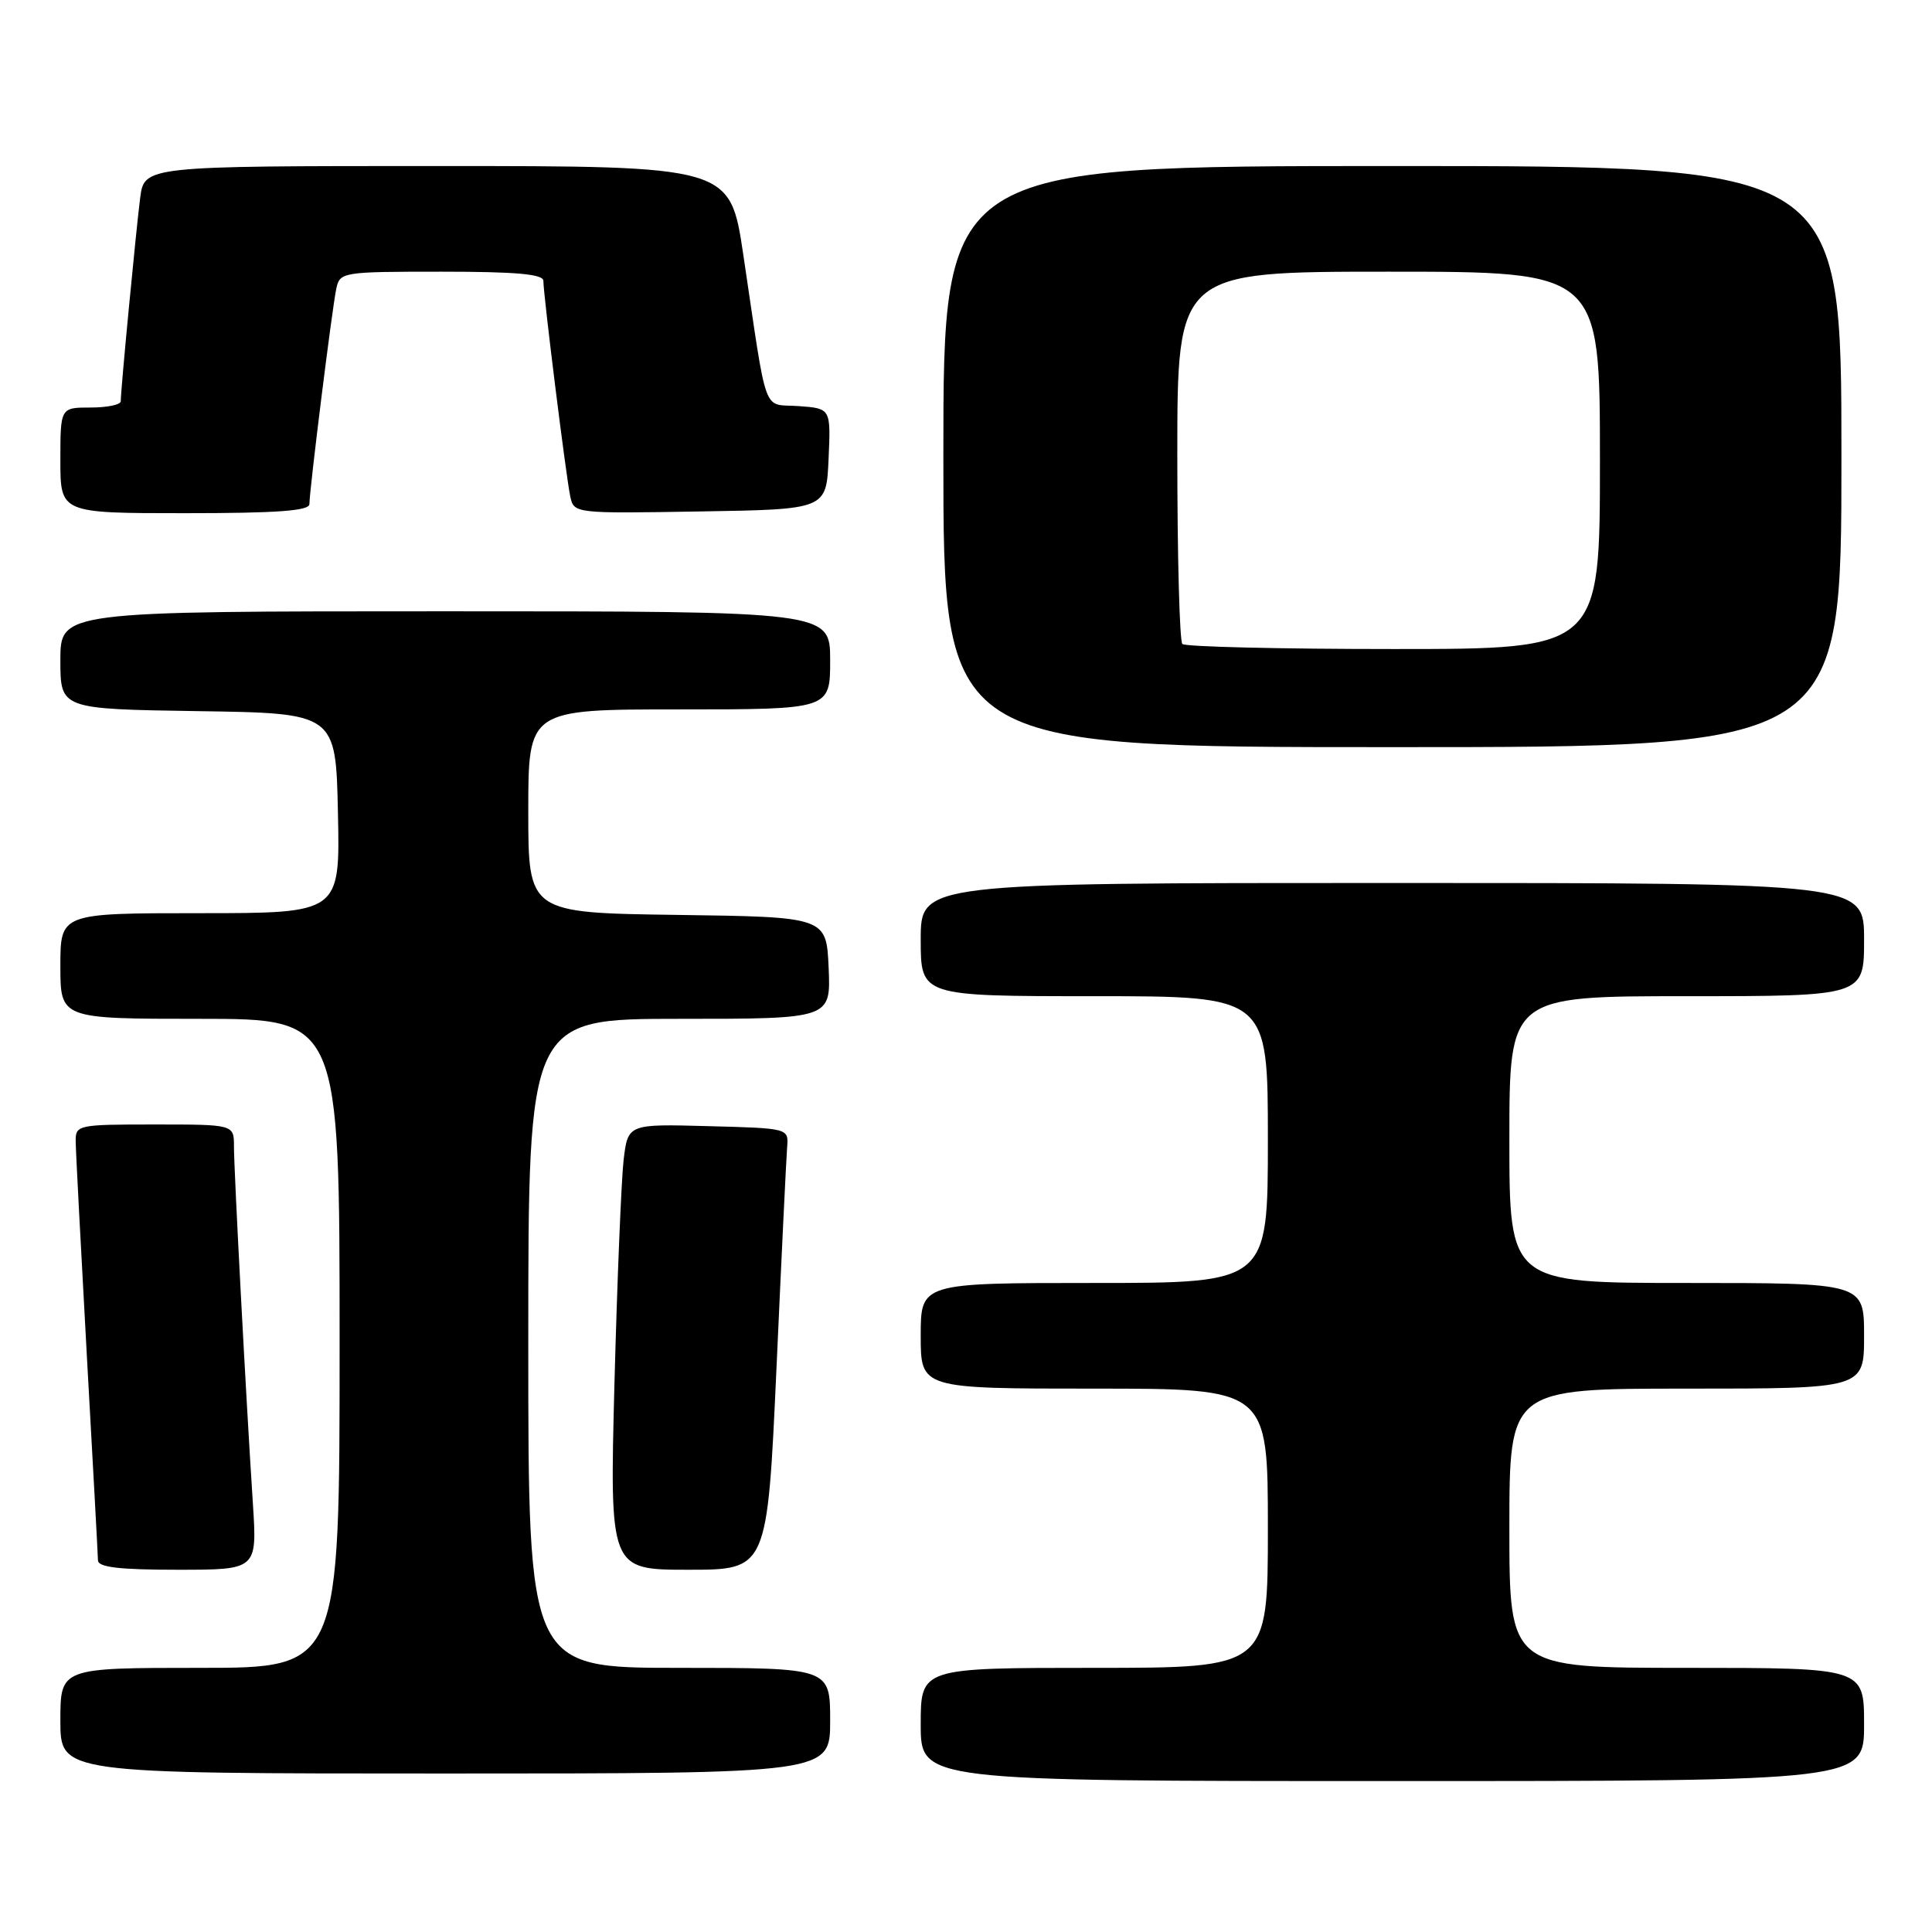 <?xml version="1.0" encoding="UTF-8" standalone="no"?>
<!DOCTYPE svg PUBLIC "-//W3C//DTD SVG 1.1//EN" "http://www.w3.org/Graphics/SVG/1.1/DTD/svg11.dtd" >
<svg xmlns="http://www.w3.org/2000/svg" xmlns:xlink="http://www.w3.org/1999/xlink" version="1.1" viewBox="0 0 256 256">
 <g >
 <path fill="currentColor"
d=" M 247.00 228.50 C 247.00 221.00 247.00 221.00 223.50 221.00 C 200.00 221.00 200.00 221.00 200.00 202.50 C 200.00 184.00 200.00 184.00 223.50 184.00 C 247.00 184.00 247.00 184.00 247.00 177.00 C 247.00 170.00 247.00 170.00 223.50 170.00 C 200.00 170.00 200.00 170.00 200.00 151.00 C 200.00 132.00 200.00 132.00 223.50 132.00 C 247.00 132.00 247.00 132.00 247.00 124.50 C 247.00 117.00 247.00 117.00 184.50 117.00 C 122.00 117.00 122.00 117.00 122.00 124.50 C 122.00 132.00 122.00 132.00 145.00 132.00 C 168.00 132.00 168.00 132.00 168.00 151.00 C 168.00 170.00 168.00 170.00 145.00 170.00 C 122.00 170.00 122.00 170.00 122.00 177.00 C 122.00 184.00 122.00 184.00 145.00 184.00 C 168.00 184.00 168.00 184.00 168.00 202.50 C 168.00 221.00 168.00 221.00 145.00 221.00 C 122.00 221.00 122.00 221.00 122.00 228.50 C 122.00 236.00 122.00 236.00 184.50 236.00 C 247.00 236.00 247.00 236.00 247.00 228.50 Z  M 110.00 228.00 C 110.00 221.00 110.00 221.00 90.00 221.00 C 70.00 221.00 70.00 221.00 70.00 178.00 C 70.00 135.00 70.00 135.00 90.05 135.00 C 110.09 135.00 110.09 135.00 109.80 128.25 C 109.50 121.50 109.50 121.50 89.75 121.23 C 70.00 120.96 70.00 120.96 70.00 107.48 C 70.00 94.00 70.00 94.00 90.00 94.00 C 110.00 94.00 110.00 94.00 110.00 87.50 C 110.00 81.00 110.00 81.00 59.00 81.00 C 8.00 81.00 8.00 81.00 8.00 87.48 C 8.00 93.95 8.00 93.95 26.25 94.23 C 44.50 94.50 44.50 94.50 44.78 107.75 C 45.06 121.00 45.06 121.00 26.53 121.00 C 8.00 121.00 8.00 121.00 8.00 128.00 C 8.00 135.00 8.00 135.00 26.50 135.00 C 45.00 135.00 45.00 135.00 45.00 178.00 C 45.00 221.00 45.00 221.00 26.50 221.00 C 8.00 221.00 8.00 221.00 8.00 228.00 C 8.00 235.00 8.00 235.00 59.00 235.00 C 110.00 235.00 110.00 235.00 110.00 228.00 Z  M 33.51 199.25 C 32.59 185.16 31.00 155.03 31.00 151.89 C 31.00 149.00 31.00 149.00 20.50 149.00 C 10.27 149.00 10.00 149.06 10.03 151.25 C 10.04 152.49 10.71 165.20 11.50 179.50 C 12.30 193.80 12.97 206.06 12.98 206.75 C 12.99 207.67 15.79 208.00 23.54 208.00 C 34.07 208.00 34.07 208.00 33.51 199.25 Z  M 102.89 181.25 C 103.55 166.54 104.19 153.38 104.30 152.00 C 104.50 149.50 104.50 149.50 93.85 149.22 C 83.20 148.93 83.20 148.93 82.63 153.72 C 82.33 156.35 81.78 169.64 81.42 183.25 C 80.78 208.00 80.78 208.00 91.22 208.00 C 101.67 208.00 101.67 208.00 102.89 181.25 Z  M 244.00 60.50 C 244.00 22.00 244.00 22.00 184.50 22.00 C 125.00 22.00 125.00 22.00 125.00 60.50 C 125.00 99.00 125.00 99.00 184.50 99.00 C 244.00 99.00 244.00 99.00 244.00 60.50 Z  M 41.00 66.79 C 41.00 64.96 44.01 40.81 44.56 38.25 C 45.03 36.05 45.35 36.00 58.52 36.00 C 68.38 36.00 72.00 36.32 72.00 37.21 C 72.00 39.06 75.01 63.20 75.56 65.77 C 76.05 68.04 76.09 68.05 92.78 67.77 C 109.50 67.50 109.50 67.50 109.79 60.81 C 110.09 54.12 110.09 54.12 105.82 53.81 C 100.95 53.46 101.76 55.68 98.49 33.75 C 96.74 22.00 96.74 22.00 57.93 22.00 C 19.12 22.00 19.12 22.00 18.57 26.25 C 18.02 30.56 16.00 51.66 16.00 53.17 C 16.00 53.63 14.20 54.00 12.00 54.00 C 8.00 54.00 8.00 54.00 8.00 61.00 C 8.00 68.00 8.00 68.00 24.50 68.00 C 36.72 68.00 41.00 67.69 41.00 66.79 Z  M 156.67 85.33 C 156.30 84.97 156.00 73.72 156.00 60.33 C 156.00 36.00 156.00 36.00 184.00 36.00 C 212.00 36.00 212.00 36.00 212.00 61.00 C 212.00 86.00 212.00 86.00 184.67 86.00 C 169.63 86.00 157.03 85.70 156.67 85.33 Z "/>
</g>
</svg>